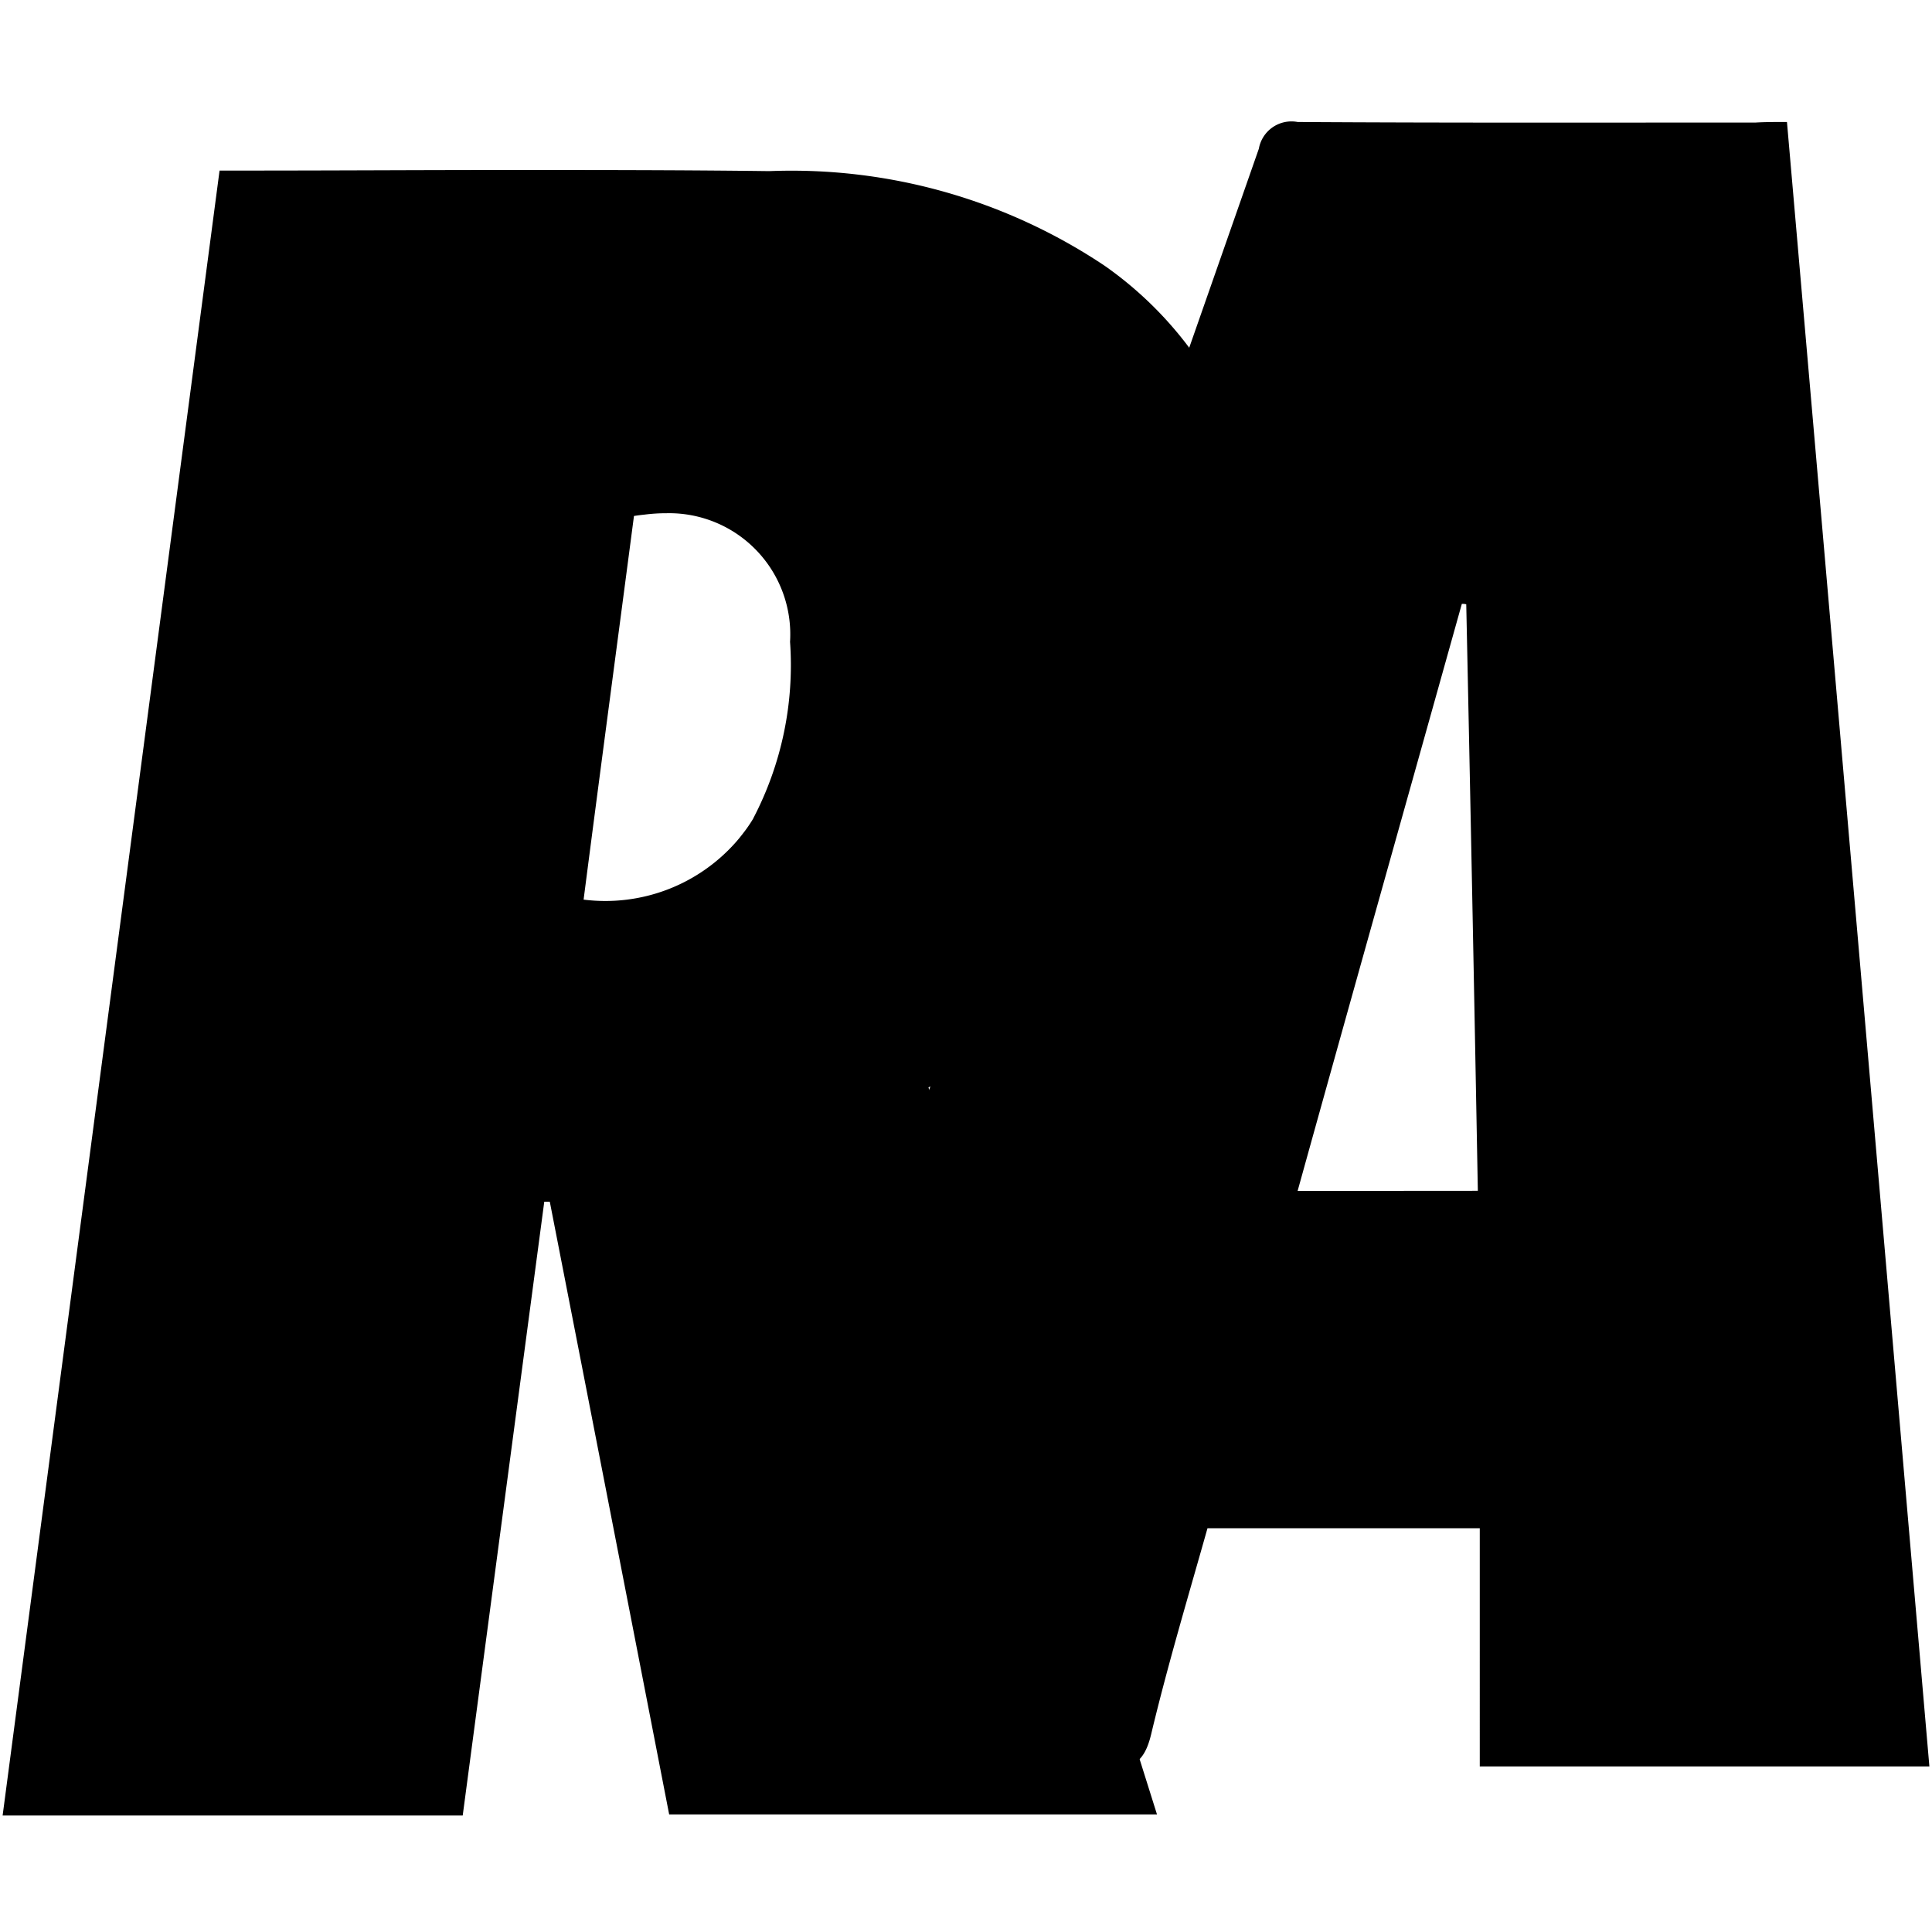 <svg data-tags="reclame aqui" xmlns="http://www.w3.org/2000/svg" viewBox="0 0 14 14"><path d="M13.981 12.8c-.343-3.977-.685-7.935-1.032-11.916-.091 0-.16 0-.226.004-1.106 0-2.215.003-3.32-.004a.24.24 0 0 0-.281.194Q7.206 6.556 5.28 12.034c-.088.255-.175.51-.266.78 1.018 0 2.006-.007 2.999.004.197.004.28-.051.328-.248.12-.503.27-1.003.409-1.496h1.973V12.8ZM9.403 8.63c.397-1.43.795-2.842 1.19-4.254a.1.1 0 0 1 .032.003c.03 1.412.058 2.824.084 4.25Z"/><path d="M8.585 6.424a3.85 3.85 0 0 0 .57-2.346 2.7 2.7 0 0 0-1.15-2.152 4.081 4.081 0 0 0-2.43-.686c-.633-.008-1.265-.008-1.897-.008s-1.264.004-1.897.004h-.19L.019 13.156h3.334l.591-4.448h.04q.433 2.217.865 4.44h3.535C7.83 11.386 7.28 9.638 6.728 7.88a1.197 1.197 0 0 1 .179-.077 3.87 3.87 0 0 0 1.678-1.379Zm-3.127-.492a1.053 1.053 0 0 1-.076.11 1.141 1.141 0 0 1-.043.053 1.262 1.262 0 0 1-1.11.424c.12-.93.244-1.857.365-2.78a1.39 1.39 0 0 1 .077-.01 1.246 1.246 0 0 1 .16-.01.878.878 0 0 1 .894.932 2.397 2.397 0 0 1-.267 1.28Z"/></svg>